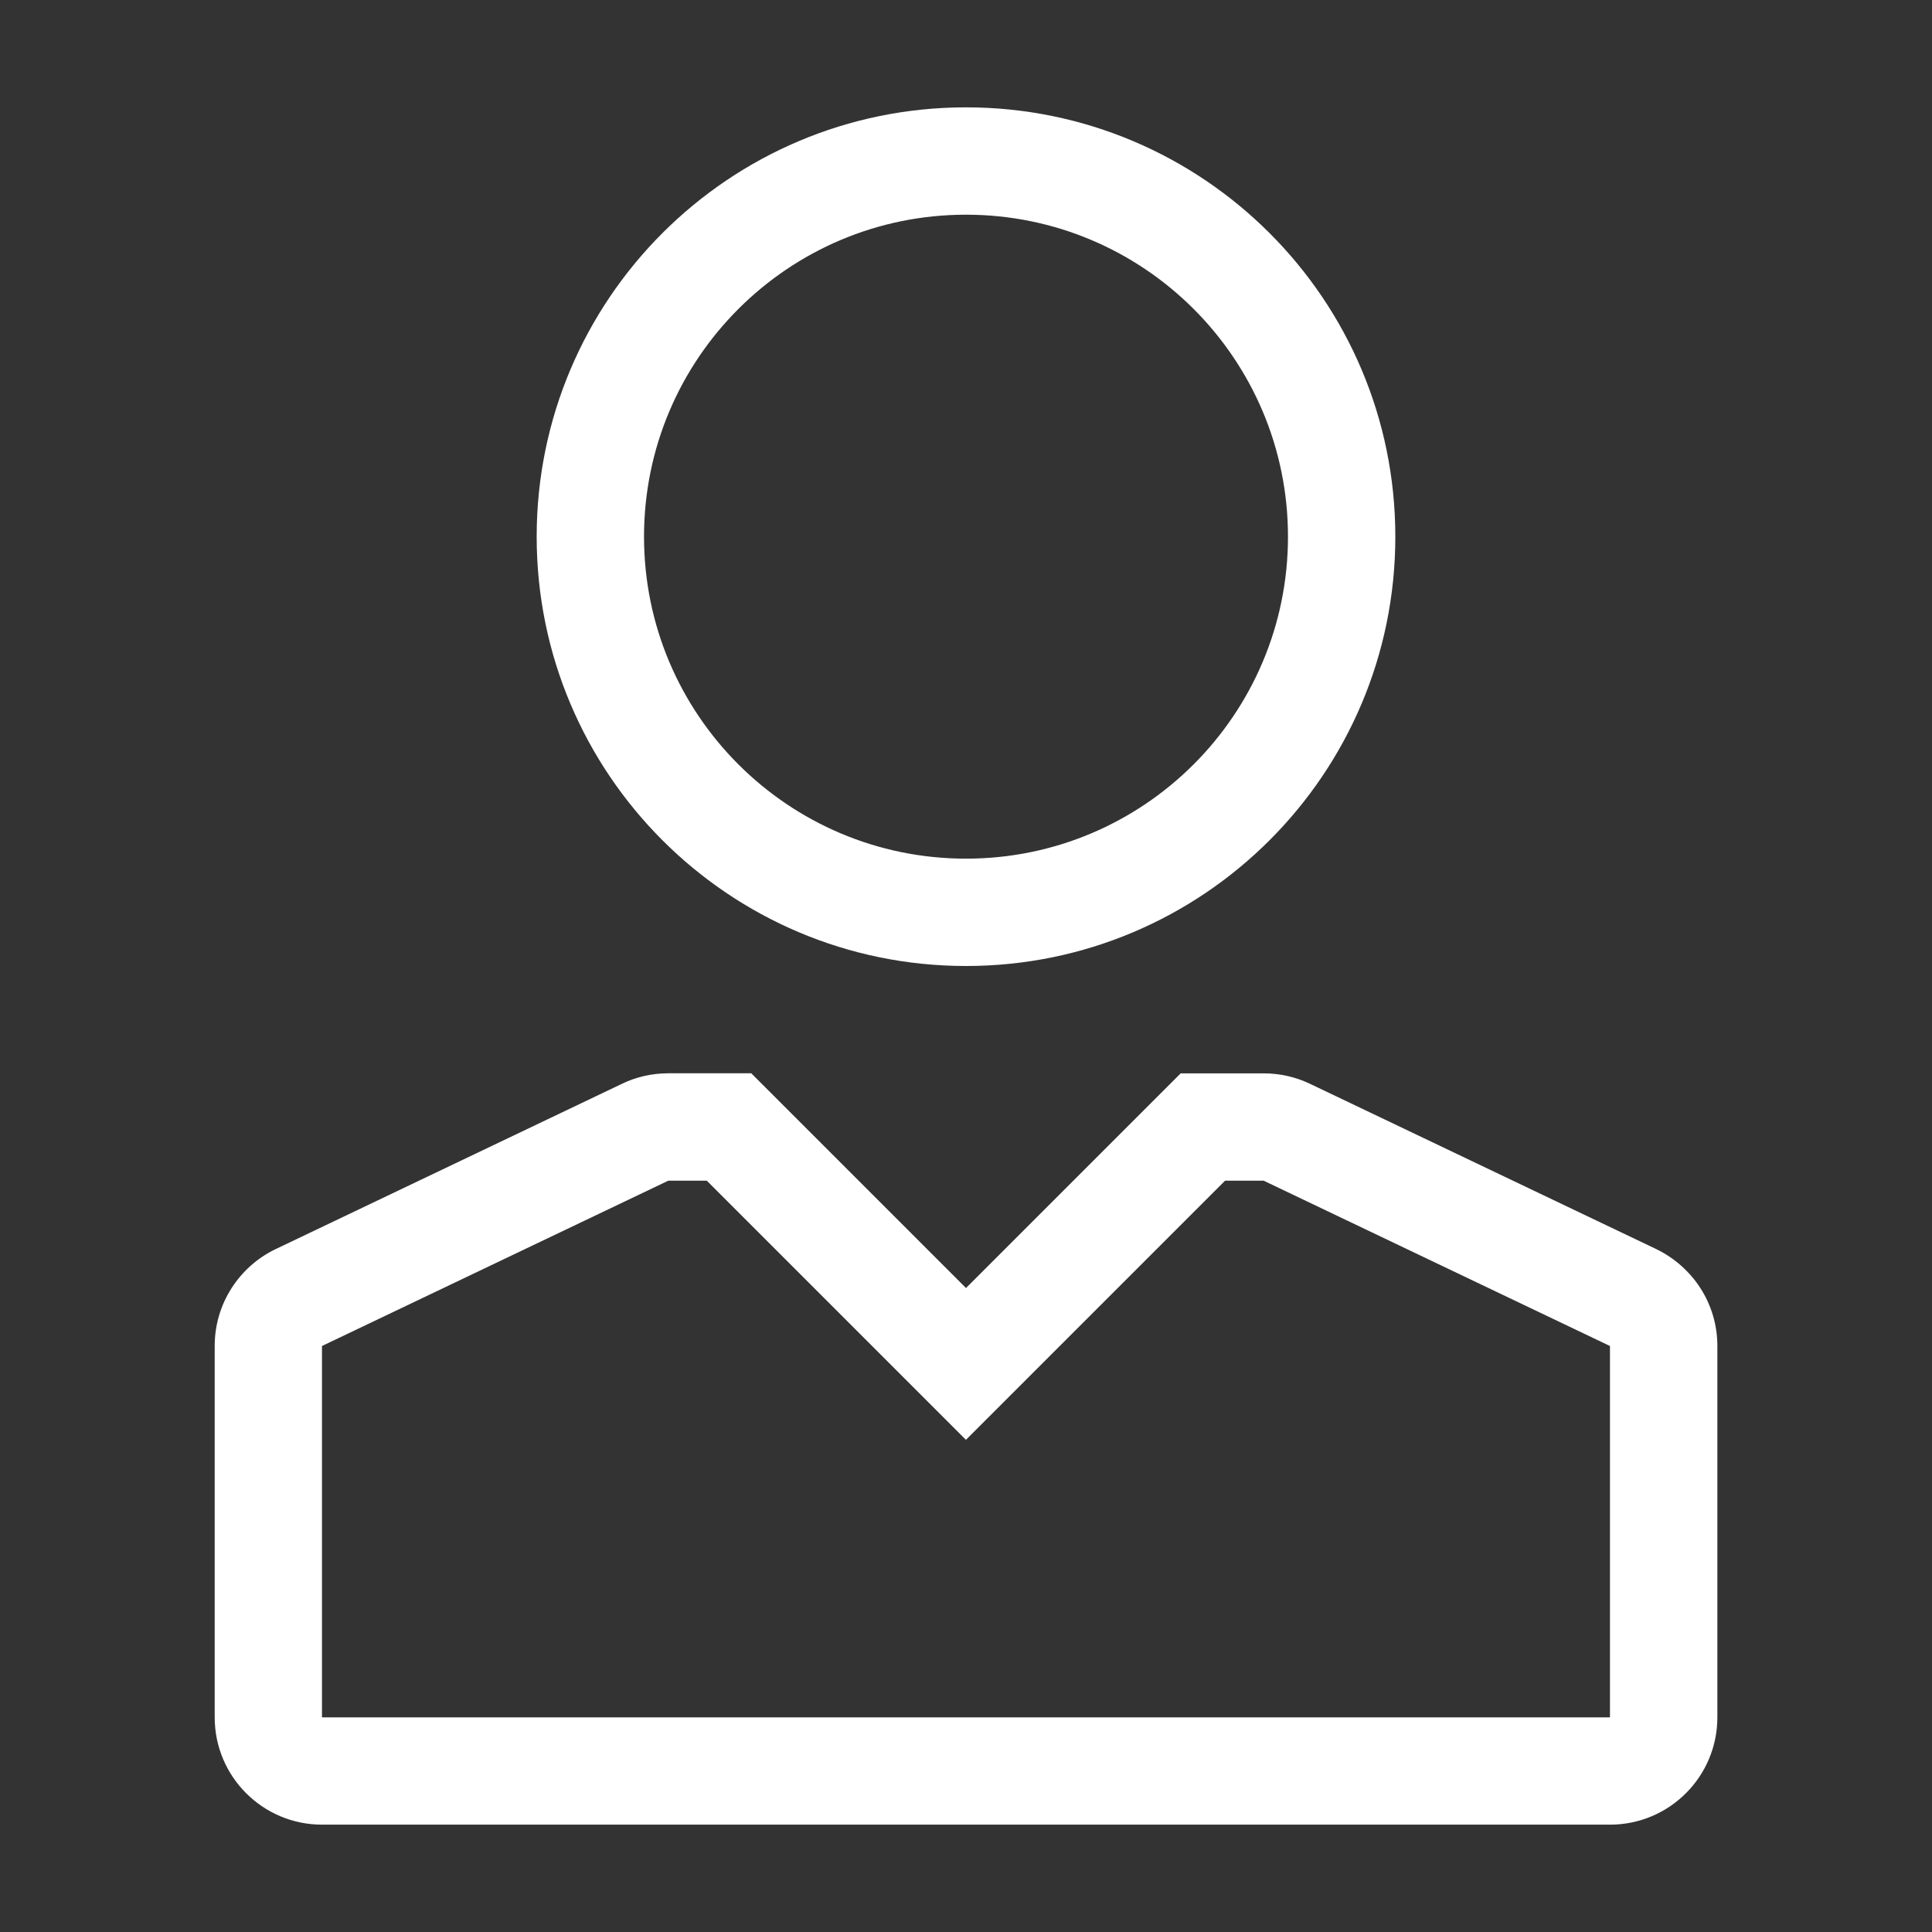 <svg xmlns="http://www.w3.org/2000/svg" viewBox="0 0 32 32" width="25" height="25" style="border-color: rgba(0,0,0,0);border-width: bpx;border-style: undefined" filter="none">
    <rect x="0" y="0" width="32" height="32" fill="#333333" stroke="none"/>
    <path d="M12.444 17.778l3.556 3.556 3.556-3.556h1.375c0.265 0 0.527 0.059 0.766 0.173l5.736 2.738c0.603 0.293 1.012 0.901 1.012 1.604v0 6.151c0 0.982-0.796 1.778-1.778 1.778h-21.333c-0.982 0-1.778-0.796-1.778-1.778v-6.151c0-0.703 0.409-1.312 1.001-1.6l0.011-0.005 5.736-2.738c0.224-0.109 0.487-0.173 0.766-0.173 0 0 0 0 0 0h1.375zM11.708 19.556h-0.639l-5.736 2.738v6.151h21.333v-6.151l-5.736-2.738h-0.639l-4.292 4.292-4.292-4.292zM16 1.778c3.927 0 7.111 3.184 7.111 7.111s-3.184 7.111-7.111 7.111-7.111-3.184-7.111-7.111 3.184-7.111 7.111-7.111zM16 3.556c-2.945 0-5.333 2.388-5.333 5.333s2.388 5.333 5.333 5.333 5.333-2.388 5.333-5.333c0-2.946-2.388-5.333-5.333-5.333z" fill="rgba(255, 255, 255, 1)"></path>
  </svg>